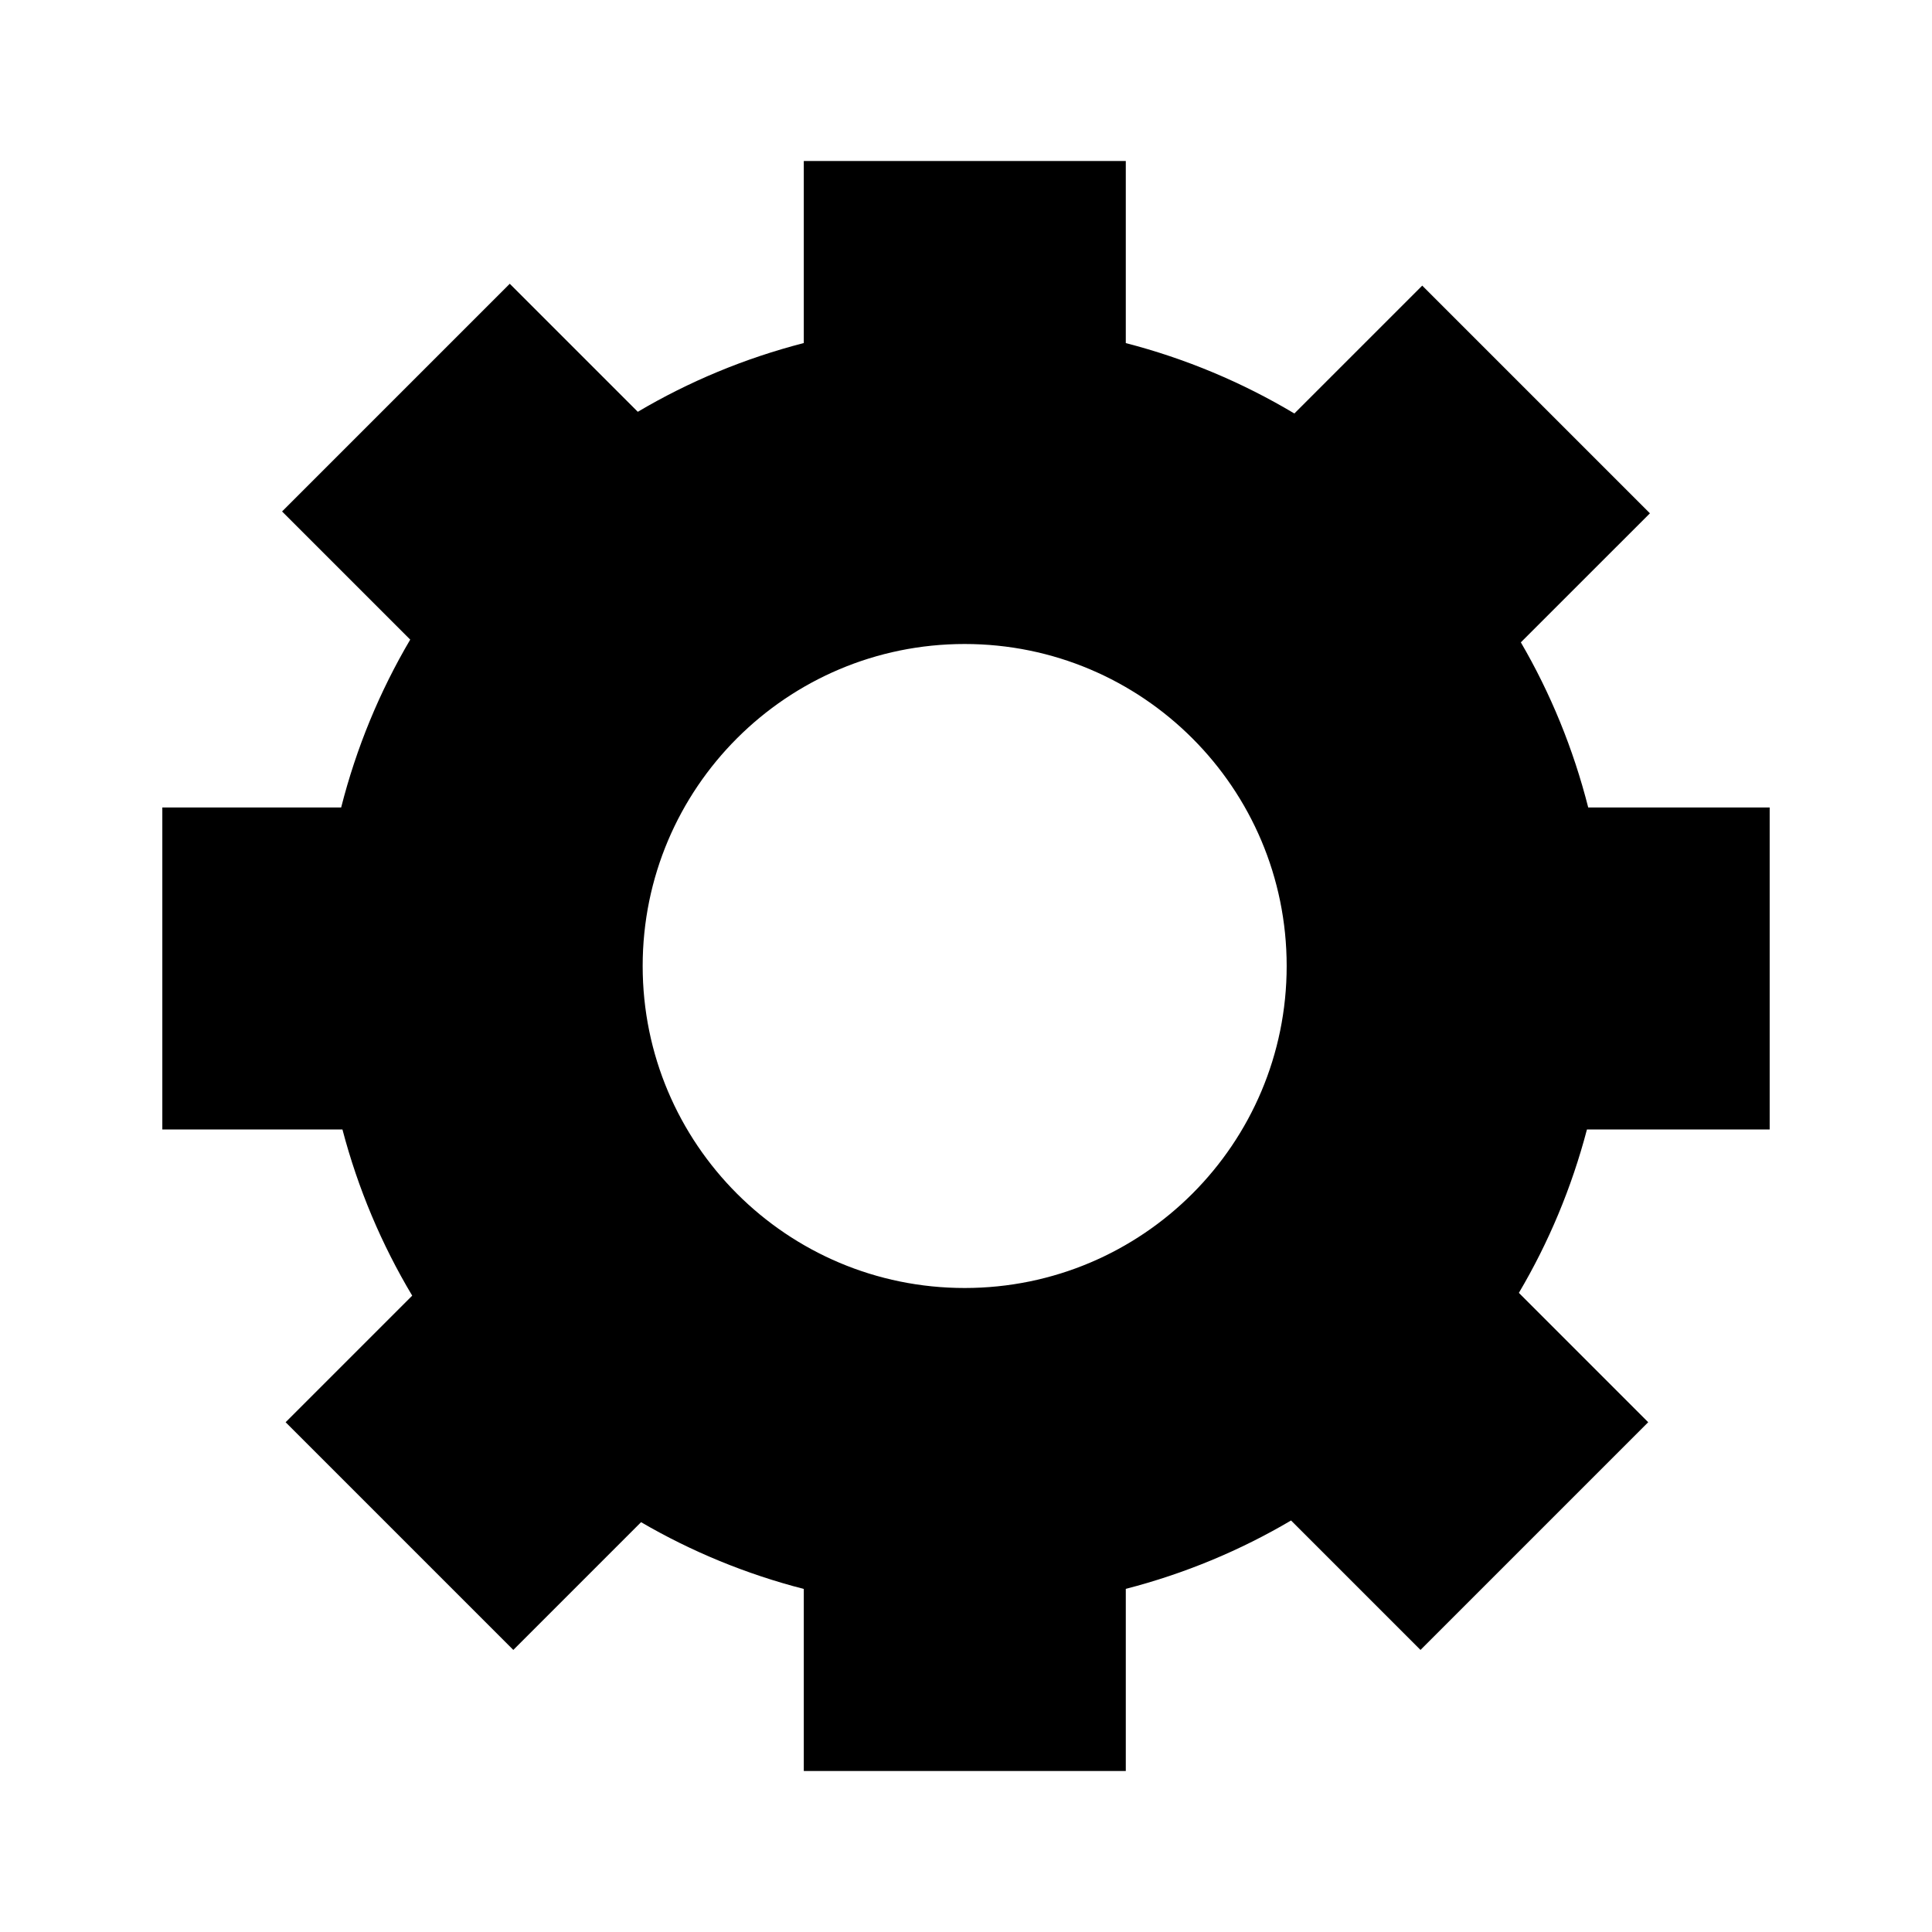<?xml version="1.0" encoding="utf-8"?>
<!-- Generator: Adobe Illustrator 16.0.0, SVG Export Plug-In . SVG Version: 6.00 Build 0)  -->
<!DOCTYPE svg PUBLIC "-//W3C//DTD SVG 1.1//EN" "http://www.w3.org/Graphics/SVG/1.1/DTD/svg11.dtd">
<svg version="1.1" id="Layer_1" xmlns="http://www.w3.org/2000/svg" xmlns:xlink="http://www.w3.org/1999/xlink" x="0px" y="0px"
	 width="48px" height="48px" viewBox="0 0 48 48" enable-background="new 0 0 48 48" xml:space="preserve">
<path d="M43.967,28.062v-8h-4.508c-0.37-1.458-0.935-2.835-1.674-4.103l3.207-3.206l-5.657-5.657l-3.177,3.177
	c-1.291-0.771-2.696-1.363-4.188-1.749V4h-8v4.523c-1.468,0.378-2.852,0.956-4.124,1.708l-3.181-3.181l-5.657,5.657l3.184,3.184
	c-0.759,1.287-1.339,2.687-1.716,4.171H4.033v8h4.475c0.386,1.47,0.972,2.855,1.733,4.128l-3.145,3.145l5.657,5.657l3.174-3.174
	c1.25,0.729,2.607,1.289,4.043,1.659V44h8v-4.525c1.46-0.377,2.838-0.951,4.106-1.699l3.216,3.216l5.657-5.657l-3.213-3.214
	c0.741-1.254,1.312-2.615,1.691-4.059H43.967z M23.967,32c-4.418,0-8-3.582-8-8c0-4.418,3.582-8,8-8c4.418,0,8,3.582,8,8
	C31.967,28.418,28.386,32,23.967,32z"/>
</svg>
